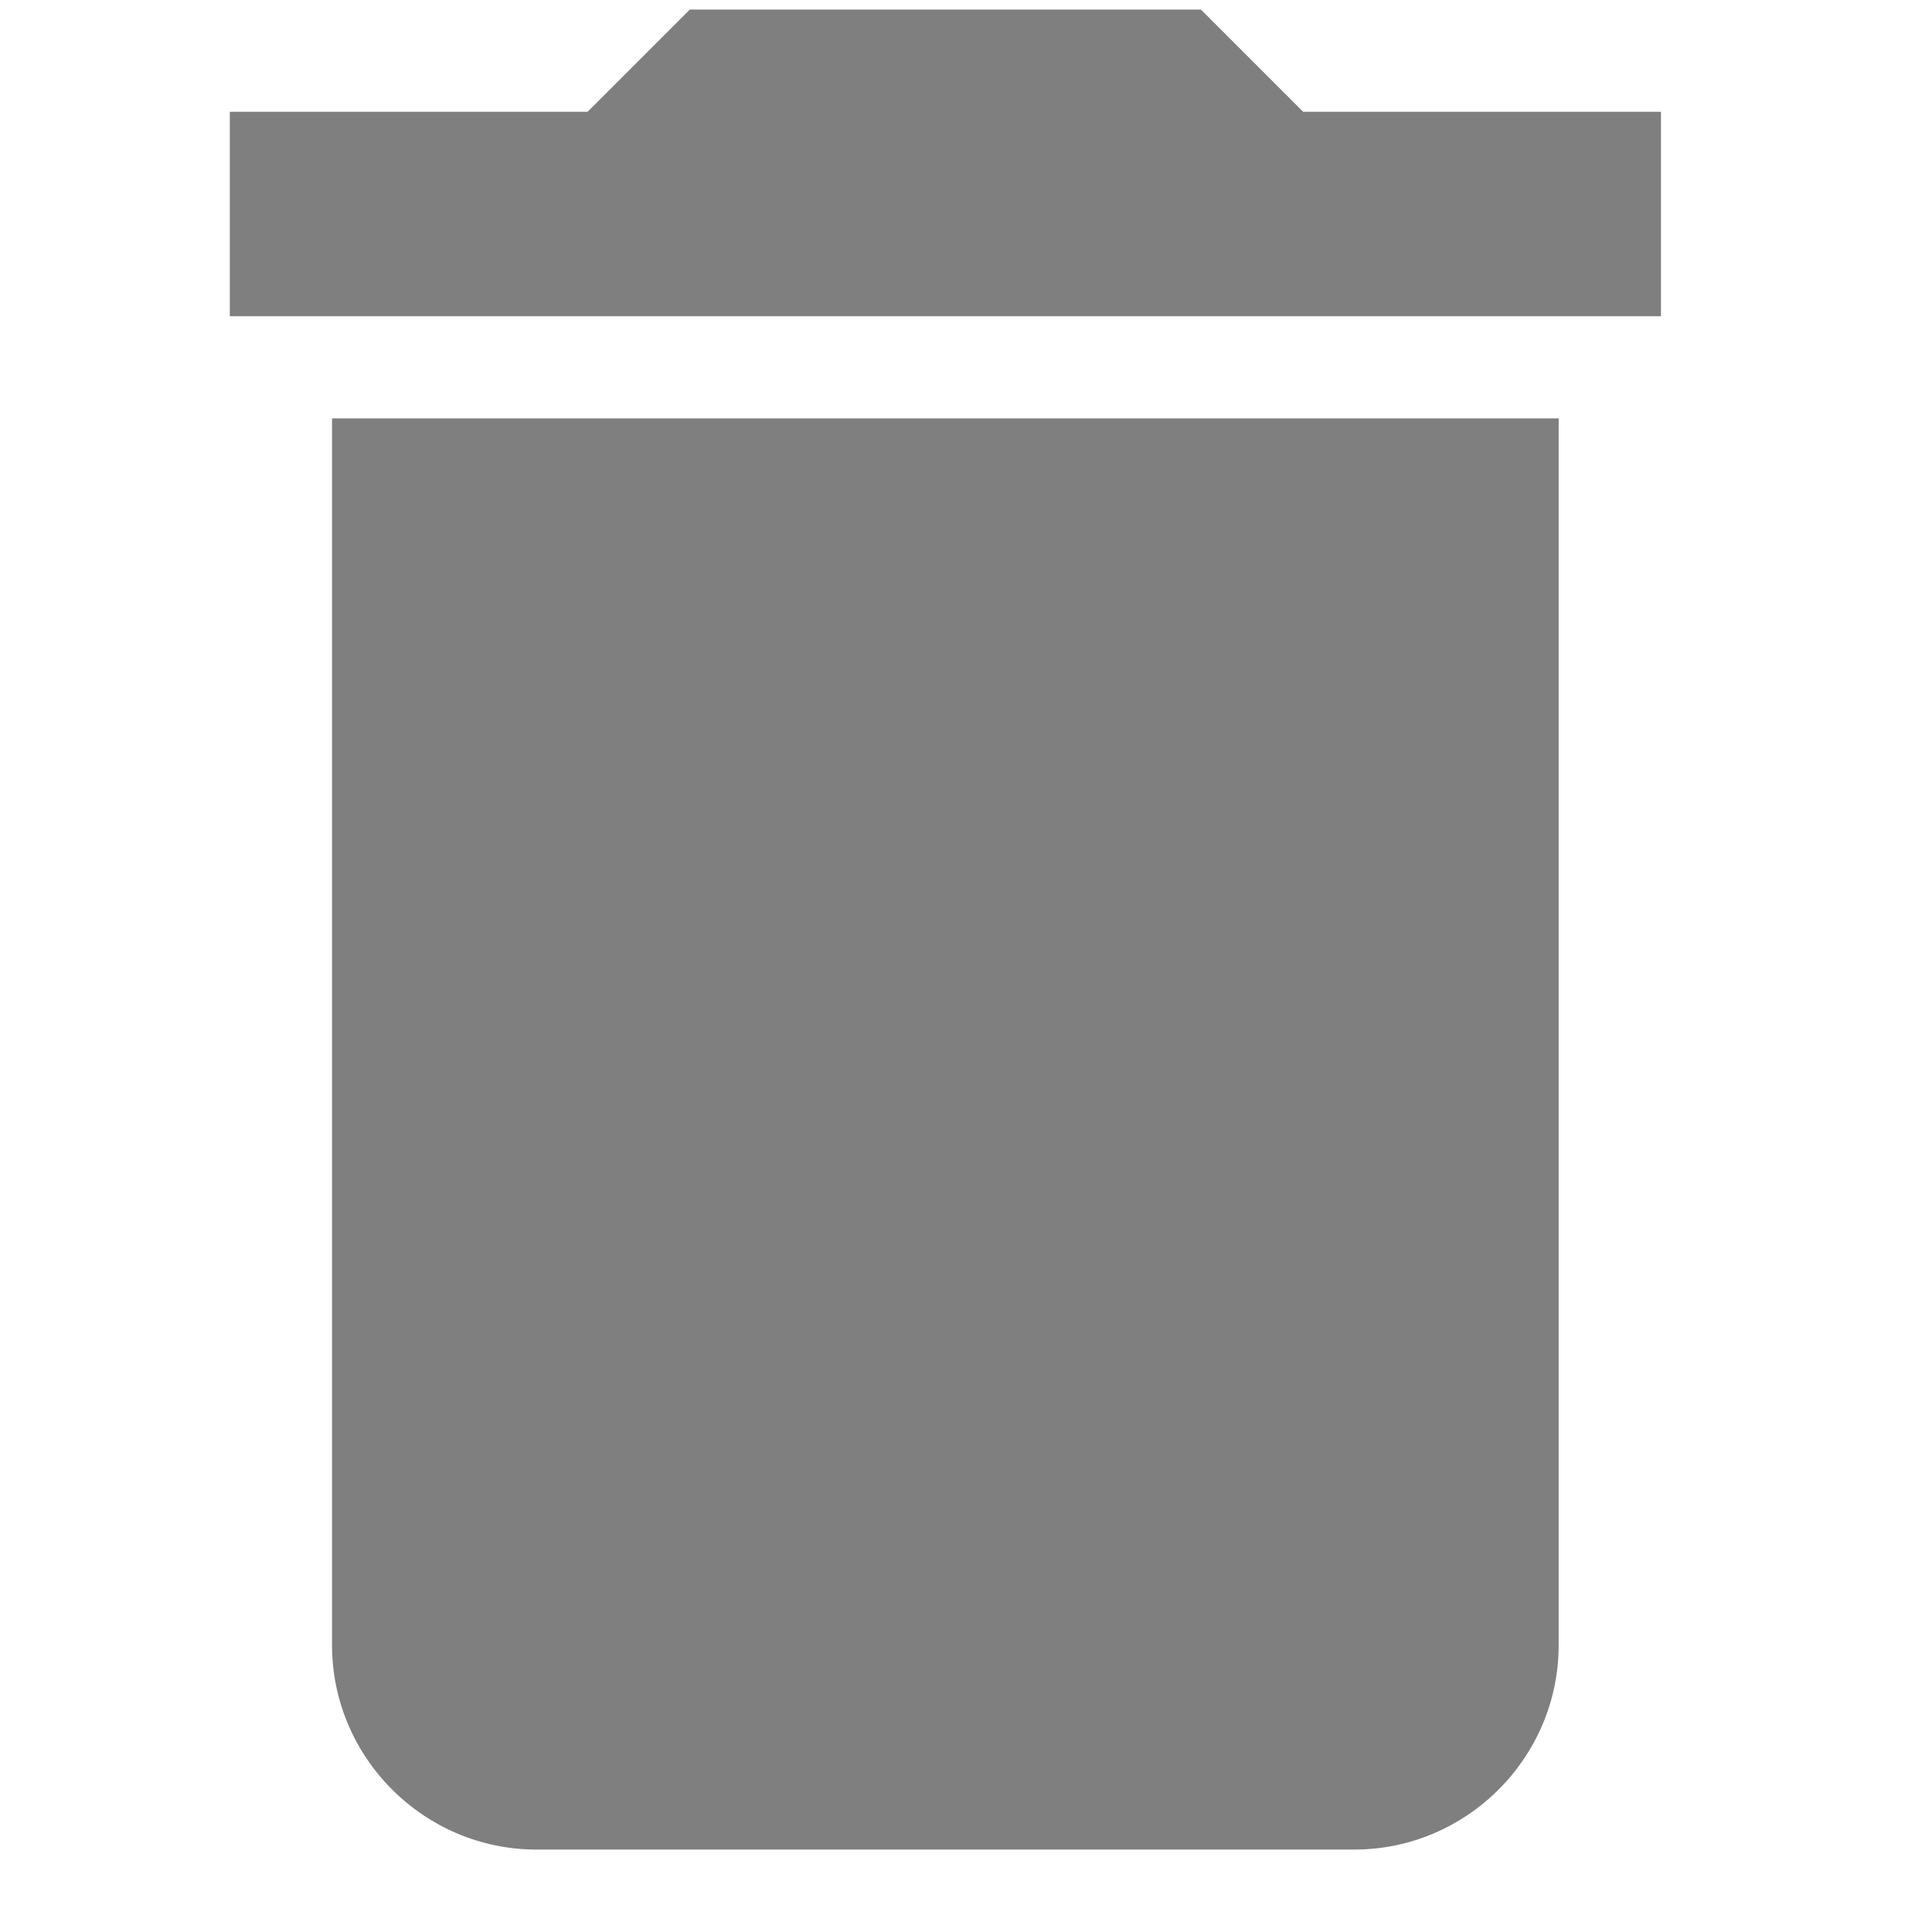 <svg xmlns="http://www.w3.org/2000/svg" width="21" height="21" viewBox="0 0 21 21" fill="none">
  <path d="M3.609 17.882C3.609 19.104 4.609 20.104 5.831 20.104H14.72C15.943 20.104 16.942 19.104 16.942 17.882V4.548H3.609V17.882ZM18.054 1.215H14.165L13.054 0.104H7.498L6.387 1.215H2.498V3.437H18.054V1.215Z" fill="black" fill-opacity="0.5"/>
</svg>